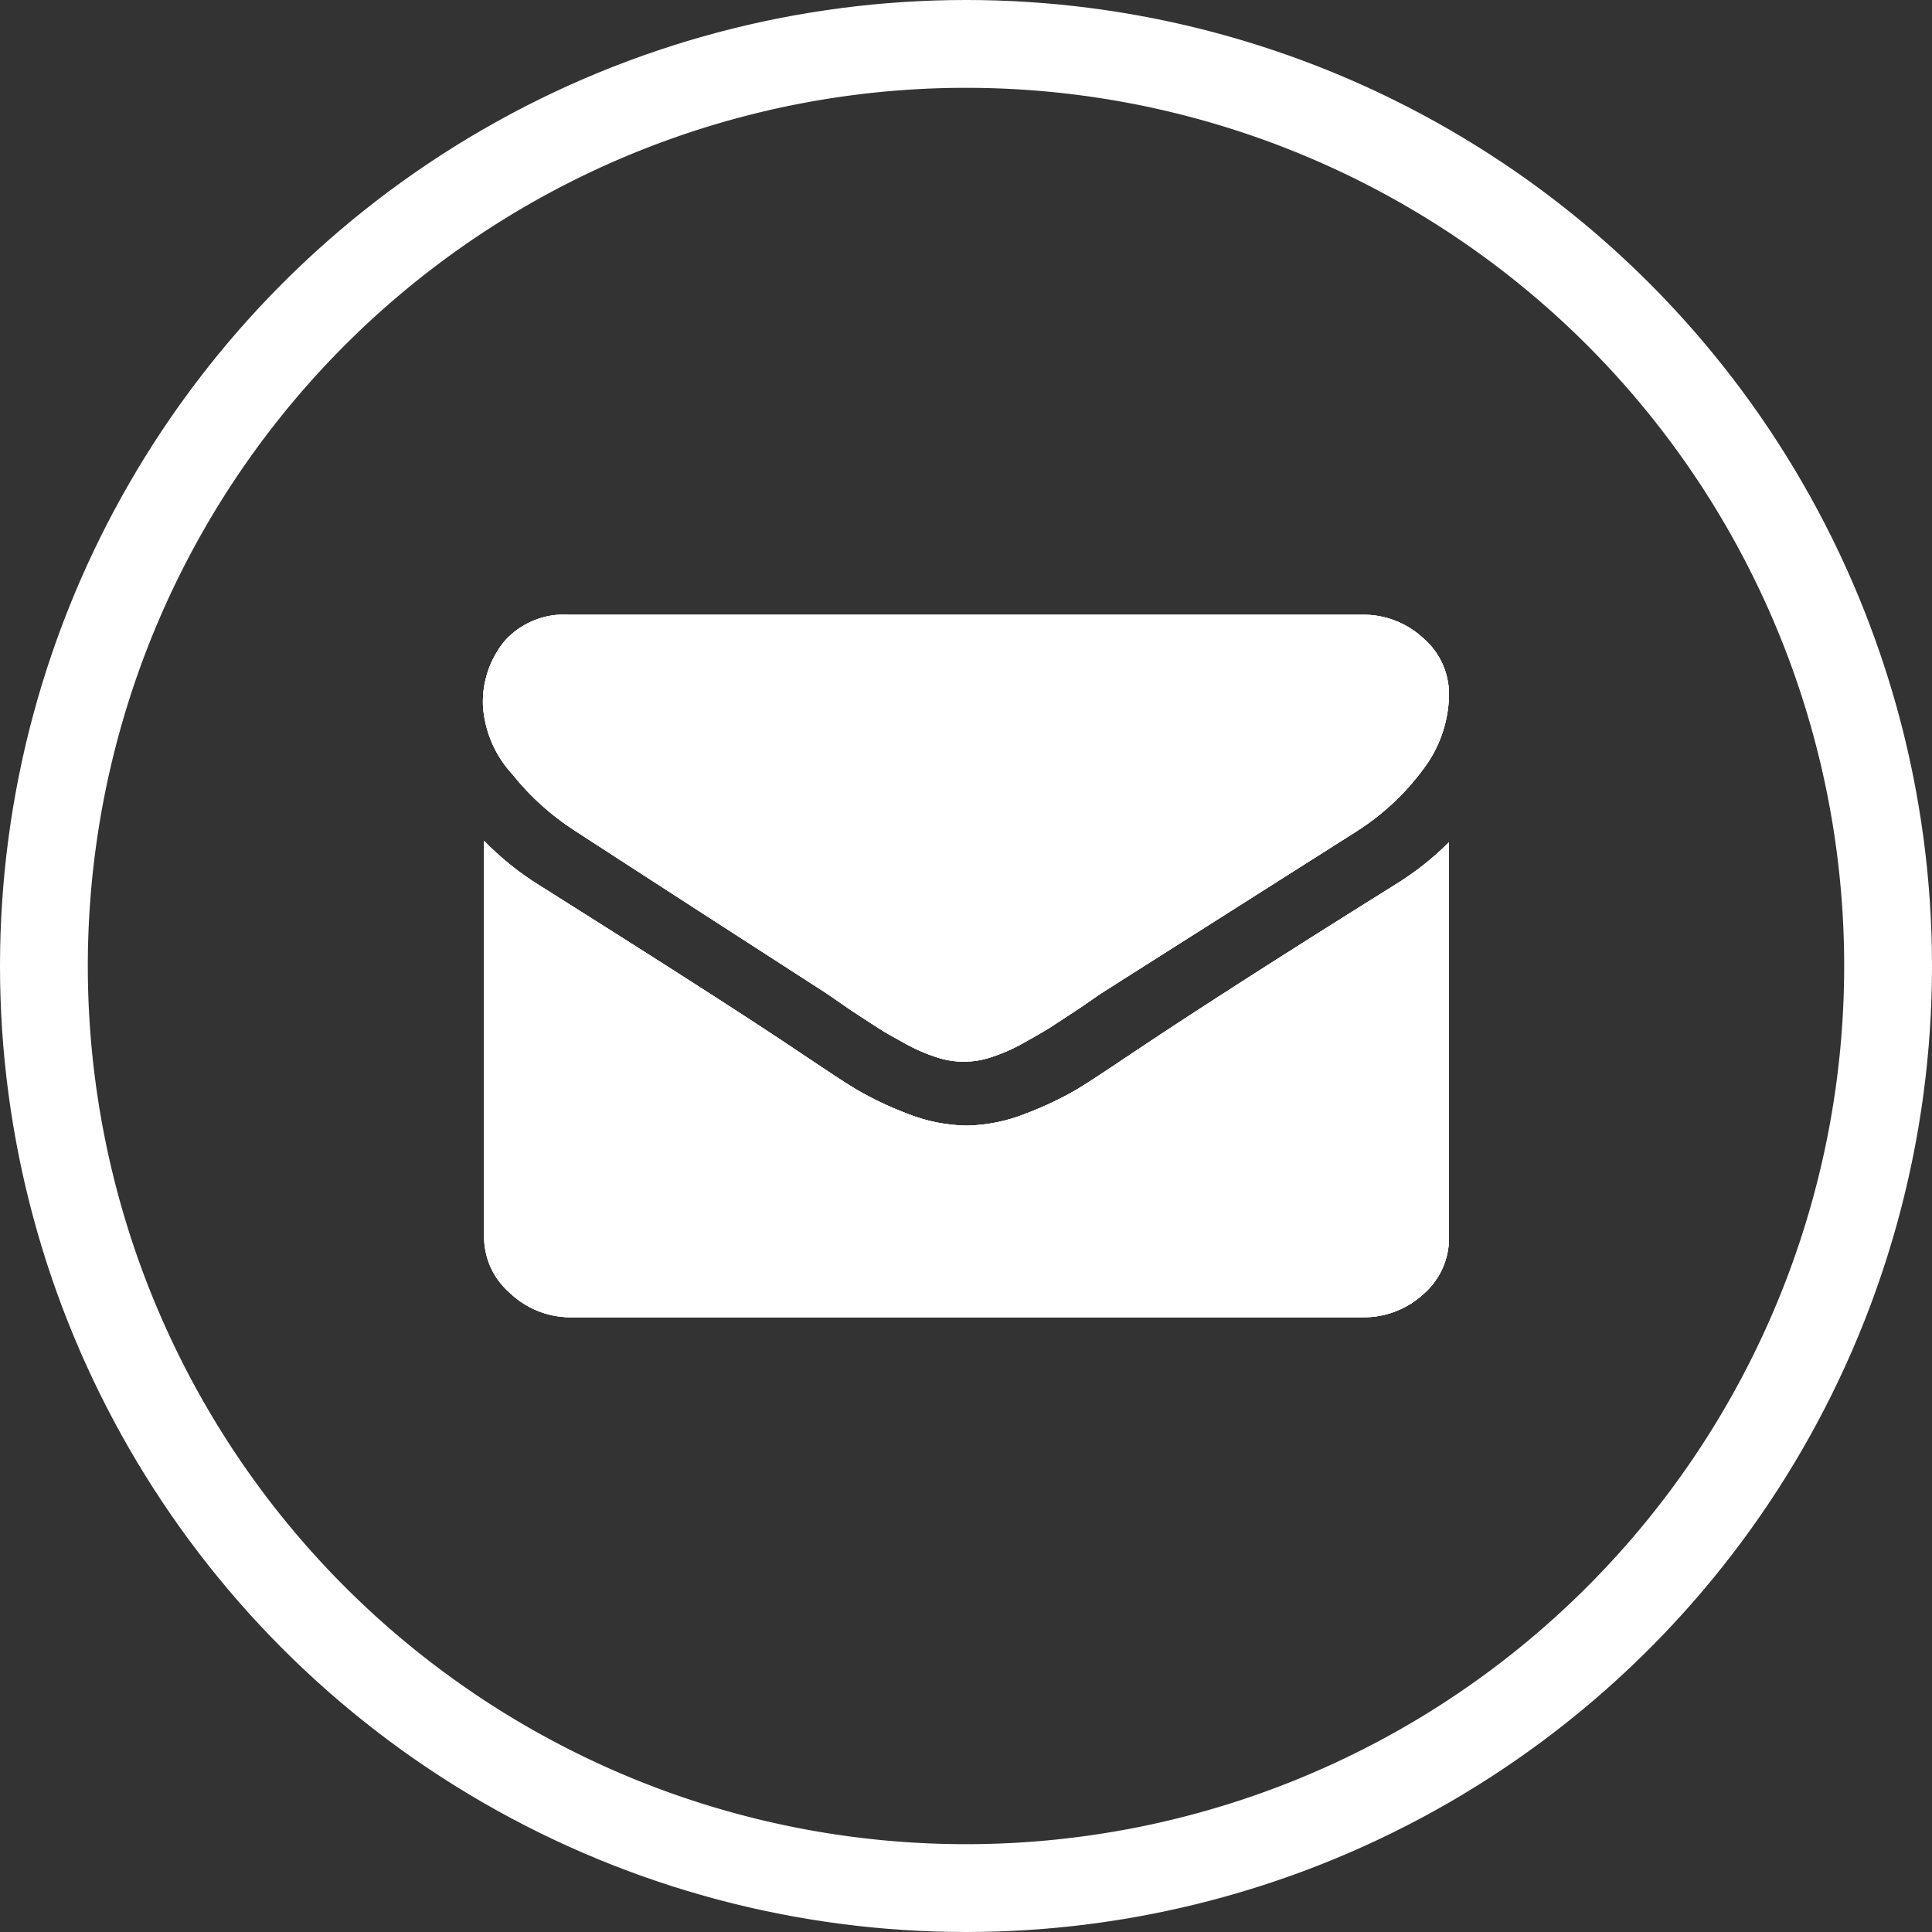<svg id="Layer_1" data-name="Layer 1" xmlns="http://www.w3.org/2000/svg" xmlns:xlink="http://www.w3.org/1999/xlink" viewBox="0 0 88 88"><rect x="0" y="0" width="88" height="88" fill="#333333" stroke="none"/><defs><style>.cls-1{fill:none;}.cls-10,.cls-2,.cls-8{fill:#1a2966;}.cls-2,.cls-3,.cls-4{clip-rule:evenodd;}.cls-19,.cls-3,.cls-6{fill:#dc554f;}.cls-29,.cls-4,.cls-5{fill:#fff;}.cls-7{clip-path:url(#clip-path);}.cls-19,.cls-29,.cls-8{fill-rule:evenodd;}.cls-9{clip-path:url(#clip-path-2);}.cls-11{clip-path:url(#clip-path-3);}.cls-12{clip-path:url(#clip-path-4);}.cls-13{clip-path:url(#clip-path-5);}.cls-14{clip-path:url(#clip-path-6);}.cls-15{clip-path:url(#clip-path-7);}.cls-16{clip-path:url(#clip-path-8);}.cls-17{clip-path:url(#clip-path-9);}.cls-18{clip-path:url(#clip-path-10);}.cls-20{clip-path:url(#clip-path-11);}.cls-21{clip-path:url(#clip-path-12);}.cls-22{clip-path:url(#clip-path-13);}.cls-23{clip-path:url(#clip-path-14);}.cls-24{clip-path:url(#clip-path-15);}.cls-25{clip-path:url(#clip-path-16);}.cls-26{clip-path:url(#clip-path-17);}.cls-27{clip-path:url(#clip-path-18);}.cls-28{clip-path:url(#clip-path-19);}.cls-30{clip-path:url(#clip-path-20);}.cls-31{clip-path:url(#clip-path-21);}.cls-32{clip-path:url(#clip-path-22);}.cls-33{clip-path:url(#clip-path-23);}.cls-34{clip-path:url(#clip-path-24);}.cls-35{clip-path:url(#clip-path-25);}.cls-36{clip-path:url(#clip-path-26);}.cls-37{clip-path:url(#clip-path-27);}.cls-38{clip-path:url(#clip-path-28);}.cls-39{clip-path:url(#clip-path-29);}.cls-40{clip-path:url(#clip-path-30);}</style><clipPath id="clip-path"><circle class="cls-1" cx="-170.8" cy="-198.8" r="44"/></clipPath><clipPath id="clip-path-2"><path class="cls-2" d="M-153.75-209.11a9.07,9.07,0,0,0,3.79-5,16.62,16.62,0,0,1-5.48,2.21,8.39,8.39,0,0,0-6.29-2.87,8.86,8.86,0,0,0-8.61,9.08,9.32,9.32,0,0,0,.22,2.07,24.06,24.06,0,0,1-17.76-9.49,9.49,9.49,0,0,0-1.17,4.57,9.24,9.24,0,0,0,3.84,7.57,8.32,8.32,0,0,1-3.91-1.14v.11a9,9,0,0,0,6.92,8.91,8.21,8.21,0,0,1-2.28.32,8,8,0,0,1-1.62-.16,8.7,8.7,0,0,0,8,6.31,16.71,16.71,0,0,1-10.7,3.89,17.36,17.36,0,0,1-2.05-.12,23.52,23.52,0,0,0,13.2,4.08c15.86,0,24.52-13.85,24.52-25.86,0-.39,0-.79,0-1.18a18.22,18.22,0,0,0,4.3-4.7A16.7,16.7,0,0,1-153.75-209.11Z"/></clipPath><clipPath id="clip-path-3"><circle class="cls-1" cx="151.4" cy="-198.8" r="44"/></clipPath><clipPath id="clip-path-4"><path class="cls-2" d="M165.72-210.59A2.62,2.62,0,0,1,163.1-208a2.62,2.62,0,0,1-2.62-2.62,2.62,2.62,0,0,1,2.62-2.62A2.62,2.62,0,0,1,165.72-210.59Zm-14.27,19.17a7.34,7.34,0,0,1-7.34-7.34,7.34,7.34,0,0,1,7.34-7.34,7.34,7.34,0,0,1,7.33,7.34A7.34,7.34,0,0,1,151.45-191.42Zm0-18.64a11.3,11.3,0,0,0-11.31,11.3,11.31,11.31,0,0,0,11.31,11.31,11.3,11.3,0,0,0,11.3-11.31A11.3,11.3,0,0,0,151.45-210.06Zm0-10.74c-6,0-6.72,0-9.07.13a16.35,16.35,0,0,0-5.34,1,10.84,10.84,0,0,0-3.9,2.54,10.73,10.73,0,0,0-2.53,3.9,16.06,16.06,0,0,0-1,5.34c-.1,2.34-.13,3.09-.13,9.07s0,6.72.13,9.07a16.06,16.06,0,0,0,1,5.34,10.81,10.81,0,0,0,2.53,3.9A10.81,10.81,0,0,0,137-178a16.06,16.06,0,0,0,5.34,1c2.35.1,3.1.13,9.07.13s6.73,0,9.07-.13a16.06,16.06,0,0,0,5.34-1,10.73,10.73,0,0,0,3.9-2.53,11,11,0,0,0,2.54-3.9,16.35,16.35,0,0,0,1-5.34c.11-2.35.13-3.1.13-9.07s0-6.73-.13-9.07a16.35,16.35,0,0,0-1-5.34,10.89,10.89,0,0,0-2.54-3.9,10.76,10.76,0,0,0-3.9-2.54,16.35,16.35,0,0,0-5.34-1C158.13-220.78,157.38-220.8,151.4-220.8Zm0,4c5.88,0,6.57,0,8.89.13a12.28,12.28,0,0,1,4.09.76,6.87,6.87,0,0,1,2.53,1.64,6.87,6.87,0,0,1,1.64,2.53,12.28,12.28,0,0,1,.76,4.09c.11,2.32.13,3,.13,8.89s0,6.57-.13,8.89a12.2,12.2,0,0,1-.76,4.08,6.79,6.79,0,0,1-1.64,2.53,6.9,6.9,0,0,1-2.53,1.65,12.28,12.28,0,0,1-4.09.76c-2.32.1-3,.12-8.89.12s-6.57,0-8.89-.12a12.2,12.2,0,0,1-4.08-.76,6.81,6.81,0,0,1-2.53-1.65,6.81,6.81,0,0,1-1.65-2.53,12.2,12.2,0,0,1-.76-4.08c-.1-2.32-.12-3-.12-8.89s0-6.57.12-8.89a12.28,12.28,0,0,1,.76-4.09,6.9,6.9,0,0,1,1.65-2.53,6.79,6.79,0,0,1,2.53-1.64,12.2,12.2,0,0,1,4.08-.76c2.32-.11,3-.13,8.89-.13"/></clipPath><clipPath id="clip-path-5"><circle class="cls-1" cx="-63.4" cy="-198.8" r="44"/></clipPath><clipPath id="clip-path-6"><path class="cls-2" d="M-43.4-178.8h-8.84v-14.07c0-3.68-1.39-6.19-4.43-6.19a4.54,4.54,0,0,0-4.22,3.33,6.94,6.94,0,0,0-.19,2.22v14.71h-8.76s.12-24.91,0-27.18h8.76v4.27c.52-1.87,3.32-4.53,7.78-4.53,5.54,0,9.9,3.91,9.9,12.33Zm-35.29-30.57h-.06a4.51,4.51,0,0,1-4.65-4.71,4.54,4.54,0,0,1,4.76-4.72,4.52,4.52,0,0,1,4.7,4.71A4.54,4.54,0,0,1-78.69-209.37Zm-3.7,3.39h7.79v27.17h-7.79Z"/></clipPath><clipPath id="clip-path-7"><circle class="cls-1" cx="44" cy="-198.8" r="44"/></clipPath><clipPath id="clip-path-8"><path class="cls-2" d="M63.54-202.51q-8,5.06-12.22,7.84c-.94.64-1.69,1.14-2.27,1.49a14.65,14.65,0,0,1-2.32,1.09,7.64,7.64,0,0,1-2.71.56h0a7.64,7.64,0,0,1-2.71-.56A14.65,14.65,0,0,1,39-193.18c-.58-.35-1.33-.85-2.27-1.49q-3.32-2.25-12.2-7.84a12.73,12.73,0,0,1-2.48-2v18a3.37,3.37,0,0,0,1.15,2.57,4,4,0,0,0,2.78,1.07H62.07a4,4,0,0,0,2.78-1.07A3.37,3.37,0,0,0,66-186.44v-18A13.2,13.2,0,0,1,63.54-202.51Zm-37.32-2.43,5,3.24c2.8,1.79,4.94,3.18,6.43,4.15l1,.69c.53.36,1,.64,1.33.86s.78.47,1.28.74a8,8,0,0,0,1.41.62,4.37,4.37,0,0,0,1.23.2h0a4.37,4.37,0,0,0,1.23-.2,8,8,0,0,0,1.41-.62c.5-.27.93-.52,1.28-.74s.79-.5,1.33-.86l1-.69,11.49-7.39a11.16,11.16,0,0,0,3-2.8,5.7,5.7,0,0,0,1.2-3.43,3.34,3.34,0,0,0-1.17-2.56,3.91,3.91,0,0,0-2.76-1.07H25.93A3.63,3.63,0,0,0,23-213.62a4.36,4.36,0,0,0-1,3,5.11,5.11,0,0,0,1.35,3.11A12,12,0,0,0,26.22-204.94Z"/></clipPath><clipPath id="clip-path-9"><circle class="cls-1" cx="258.8" cy="-198.8" r="44"/></clipPath><clipPath id="clip-path-10"><circle class="cls-1" cx="-170.8" cy="-79.62" r="44"/></clipPath><clipPath id="clip-path-11"><path class="cls-3" d="M-153.75-89.93a9,9,0,0,0,3.79-5,16.82,16.82,0,0,1-5.48,2.2,8.39,8.39,0,0,0-6.29-2.87,8.86,8.86,0,0,0-8.61,9.09,9.38,9.38,0,0,0,.22,2.07A24.07,24.07,0,0,1-187.88-94,9.49,9.49,0,0,0-189-89.39a9.21,9.21,0,0,0,3.84,7.57A8.32,8.32,0,0,1-189.12-83v.12a9,9,0,0,0,6.92,8.91,8.21,8.21,0,0,1-2.28.32,8,8,0,0,1-1.62-.17,8.7,8.7,0,0,0,8,6.31,16.71,16.71,0,0,1-10.7,3.89,15.46,15.46,0,0,1-2.05-.12,23.45,23.45,0,0,0,13.2,4.08c15.86,0,24.52-13.85,24.52-25.86,0-.39,0-.78,0-1.17a18.1,18.1,0,0,0,4.3-4.71A16.41,16.41,0,0,1-153.75-89.93Z"/></clipPath><clipPath id="clip-path-12"><circle class="cls-1" cx="151.4" cy="-79.62" r="44"/></clipPath><clipPath id="clip-path-13"><path class="cls-3" d="M165.72-91.4a2.61,2.61,0,0,1-2.62,2.61,2.61,2.61,0,0,1-2.62-2.61A2.62,2.62,0,0,1,163.1-94,2.62,2.62,0,0,1,165.72-91.4ZM151.45-72.24a7.33,7.33,0,0,1-7.34-7.33,7.33,7.33,0,0,1,7.34-7.34,7.33,7.33,0,0,1,7.33,7.34A7.33,7.33,0,0,1,151.45-72.24Zm0-18.64a11.31,11.31,0,0,0-11.31,11.31,11.3,11.3,0,0,0,11.31,11.3,11.3,11.3,0,0,0,11.3-11.3A11.3,11.3,0,0,0,151.45-90.88Zm0-10.74c-6,0-6.72,0-9.07.13a16.06,16.06,0,0,0-5.34,1,10.81,10.81,0,0,0-3.9,2.53,10.81,10.81,0,0,0-2.53,3.9,16.06,16.06,0,0,0-1,5.34c-.1,2.35-.13,3.1-.13,9.07s0,6.73.13,9.07a16.06,16.06,0,0,0,1,5.34,10.73,10.73,0,0,0,2.53,3.9,11,11,0,0,0,3.9,2.54,16.35,16.35,0,0,0,5.34,1c2.35.11,3.1.13,9.07.13s6.73,0,9.07-.13a16.35,16.35,0,0,0,5.34-1,10.89,10.89,0,0,0,3.9-2.54,10.89,10.89,0,0,0,2.54-3.9,16.35,16.35,0,0,0,1-5.34c.11-2.34.13-3.09.13-9.07s0-6.72-.13-9.07a16.35,16.35,0,0,0-1-5.34,11,11,0,0,0-2.54-3.9,10.73,10.73,0,0,0-3.9-2.53,16.06,16.06,0,0,0-5.34-1C158.13-101.59,157.38-101.62,151.4-101.62Zm0,4c5.88,0,6.57,0,8.89.12a12.28,12.28,0,0,1,4.09.76,6.9,6.9,0,0,1,2.53,1.65,6.79,6.79,0,0,1,1.64,2.53,12.2,12.2,0,0,1,.76,4.08c.11,2.32.13,3,.13,8.89s0,6.57-.13,8.89a12.28,12.28,0,0,1-.76,4.09,6.87,6.87,0,0,1-1.64,2.53,6.87,6.87,0,0,1-2.53,1.64,12.28,12.28,0,0,1-4.09.76c-2.32.11-3,.13-8.89.13s-6.57,0-8.89-.13a12.2,12.2,0,0,1-4.08-.76,6.79,6.79,0,0,1-2.53-1.64,6.9,6.9,0,0,1-1.65-2.53,12.28,12.28,0,0,1-.76-4.09c-.1-2.32-.12-3-.12-8.89s0-6.57.12-8.89a12.2,12.2,0,0,1,.76-4.08,6.81,6.81,0,0,1,1.65-2.53,6.81,6.81,0,0,1,2.53-1.65,12.2,12.2,0,0,1,4.08-.76c2.32-.1,3-.12,8.89-.12"/></clipPath><clipPath id="clip-path-14"><circle class="cls-1" cx="-63.4" cy="-79.62" r="44"/></clipPath><clipPath id="clip-path-15"><path class="cls-3" d="M-43.4-59.62h-8.84V-73.68c0-3.68-1.39-6.19-4.43-6.19a4.53,4.53,0,0,0-4.22,3.33,6.91,6.91,0,0,0-.19,2.22v14.7h-8.76s.12-24.91,0-27.17h8.76v4.26c.52-1.86,3.32-4.52,7.78-4.52,5.54,0,9.9,3.91,9.9,12.32ZM-78.69-90.19h-.06A4.51,4.51,0,0,1-83.4-94.9a4.55,4.55,0,0,1,4.76-4.72,4.52,4.52,0,0,1,4.7,4.71A4.54,4.54,0,0,1-78.69-90.19Zm-3.7,3.4h7.79v27.17h-7.79Z"/></clipPath><clipPath id="clip-path-16"><circle class="cls-1" cx="44" cy="-79.62" r="44"/></clipPath><clipPath id="clip-path-17"><path class="cls-3" d="M63.54-83.32q-8,5-12.22,7.84c-.94.63-1.69,1.13-2.27,1.49a15.6,15.6,0,0,1-2.32,1.09,7.61,7.61,0,0,1-2.71.55h0a7.61,7.61,0,0,1-2.71-.55A15.6,15.6,0,0,1,39-74c-.58-.36-1.33-.86-2.27-1.49q-3.32-2.25-12.2-7.84a13.15,13.15,0,0,1-2.48-2v18a3.37,3.37,0,0,0,1.15,2.57,3.92,3.92,0,0,0,2.78,1.07H62.07a3.92,3.92,0,0,0,2.78-1.07A3.37,3.37,0,0,0,66-67.26v-18A12.85,12.85,0,0,1,63.54-83.32ZM26.22-85.76q.84.56,5,3.24l6.43,4.15,1,.69c.53.36,1,.65,1.33.87s.78.46,1.28.74a7.91,7.91,0,0,0,1.41.61,4,4,0,0,0,1.23.2h0a4,4,0,0,0,1.23-.2,7.91,7.91,0,0,0,1.41-.61c.5-.28.93-.52,1.28-.74l1.33-.87,1-.69L61.8-85.76a11.28,11.28,0,0,0,3-2.79A5.73,5.73,0,0,0,66-92a3.36,3.36,0,0,0-1.17-2.57,4,4,0,0,0-2.76-1.07H25.93A3.66,3.66,0,0,0,23-94.44a4.38,4.38,0,0,0-1,3,5.09,5.09,0,0,0,1.35,3.1A11.8,11.8,0,0,0,26.22-85.76Z"/></clipPath><clipPath id="clip-path-18"><circle class="cls-1" cx="258.8" cy="-79.62" r="44"/></clipPath><clipPath id="clip-path-19"><circle class="cls-1" cx="-170.8" cy="44" r="44"/></clipPath><clipPath id="clip-path-20"><path class="cls-4" d="M-153.75,33.69a9,9,0,0,0,3.79-5,16.82,16.82,0,0,1-5.48,2.2A8.39,8.39,0,0,0-161.73,28a8.86,8.86,0,0,0-8.61,9.09,9.44,9.44,0,0,0,.22,2.07,24.07,24.07,0,0,1-17.76-9.5A9.49,9.49,0,0,0-189,34.23a9.22,9.22,0,0,0,3.84,7.57,8.32,8.32,0,0,1-3.91-1.14v.11a9,9,0,0,0,6.92,8.91,7.85,7.85,0,0,1-2.28.32,8,8,0,0,1-1.62-.16,8.7,8.7,0,0,0,8,6.31A16.71,16.71,0,0,1-188.75,60a17.36,17.36,0,0,1-2.05-.12A23.52,23.52,0,0,0-177.6,64c15.86,0,24.52-13.85,24.52-25.86,0-.39,0-.79,0-1.17a18.26,18.26,0,0,0,4.3-4.71A16.7,16.7,0,0,1-153.75,33.69Z"/></clipPath><clipPath id="clip-path-21"><circle class="cls-1" cx="151.4" cy="44" r="44"/></clipPath><clipPath id="clip-path-22"><path class="cls-4" d="M165.72,32.21a2.62,2.62,0,1,1-2.62-2.62A2.62,2.62,0,0,1,165.72,32.21ZM151.45,51.38A7.34,7.34,0,1,1,158.78,44,7.33,7.33,0,0,1,151.45,51.38Zm0-18.64A11.31,11.31,0,1,0,162.75,44,11.3,11.3,0,0,0,151.45,32.74Zm0-10.74c-6,0-6.72,0-9.07.13a16.06,16.06,0,0,0-5.34,1,11.15,11.15,0,0,0-6.43,6.43,16.06,16.06,0,0,0-1,5.34c-.1,2.35-.13,3.1-.13,9.07s0,6.72.13,9.07a16.06,16.06,0,0,0,1,5.34A11.15,11.15,0,0,0,137,64.84a16.06,16.06,0,0,0,5.34,1c2.35.1,3.1.13,9.07.13s6.73,0,9.07-.13a16.06,16.06,0,0,0,5.34-1,10.73,10.73,0,0,0,3.9-2.53,11,11,0,0,0,2.54-3.9,16.35,16.35,0,0,0,1-5.34c.11-2.35.13-3.1.13-9.07s0-6.72-.13-9.07a16.35,16.35,0,0,0-1-5.34,11,11,0,0,0-2.54-3.9,10.73,10.73,0,0,0-3.9-2.53,16.06,16.06,0,0,0-5.34-1C158.13,22,157.38,22,151.4,22Zm0,4c5.88,0,6.57,0,8.89.13a12.28,12.28,0,0,1,4.09.76,7,7,0,0,1,2.53,1.64A6.91,6.91,0,0,1,168.55,31a12.14,12.14,0,0,1,.76,4.08c.11,2.32.13,3,.13,8.89s0,6.57-.13,8.89a12.14,12.14,0,0,1-.76,4.08,6.91,6.91,0,0,1-1.64,2.54,7,7,0,0,1-2.53,1.64,12.28,12.28,0,0,1-4.09.76c-2.32.1-3,.13-8.89.13s-6.57,0-8.89-.13a12.2,12.2,0,0,1-4.08-.76A7.26,7.26,0,0,1,134.25,57a12.14,12.14,0,0,1-.76-4.08c-.1-2.32-.12-3-.12-8.89s0-6.57.12-8.89a12.14,12.14,0,0,1,.76-4.08,7.26,7.26,0,0,1,4.18-4.18,12.2,12.2,0,0,1,4.08-.76c2.32-.1,3-.13,8.89-.13"/></clipPath><clipPath id="clip-path-23"><circle class="cls-1" cx="-63.4" cy="44" r="44"/></clipPath><clipPath id="clip-path-24"><path class="cls-4" d="M-43.4,64h-8.84V49.94c0-3.68-1.39-6.19-4.43-6.19a4.53,4.53,0,0,0-4.22,3.33,6.91,6.91,0,0,0-.19,2.22V64h-8.76s.12-24.91,0-27.17h8.76v4.26c.52-1.86,3.32-4.53,7.78-4.53,5.54,0,9.9,3.92,9.9,12.33ZM-78.69,33.43h-.06a4.51,4.51,0,0,1-4.65-4.71A4.55,4.55,0,0,1-78.64,24a4.52,4.52,0,0,1,4.7,4.71A4.54,4.54,0,0,1-78.69,33.43Zm-3.7,3.4h7.79V64h-7.79Z"/></clipPath><clipPath id="clip-path-25"><circle class="cls-1" cx="44" cy="44" r="44"/></clipPath><clipPath id="clip-path-26"><rect class="cls-1" x="-320" y="-320" width="1328" height="1168"/></clipPath><clipPath id="clip-path-27"><path class="cls-4" d="M63.54,40.3q-8,5-12.22,7.84c-.94.63-1.69,1.13-2.27,1.48a15.52,15.52,0,0,1-2.32,1.1,7.61,7.61,0,0,1-2.71.55h0a7.61,7.61,0,0,1-2.71-.55A15.52,15.52,0,0,1,39,49.62c-.58-.35-1.33-.85-2.27-1.48q-3.32-2.25-12.2-7.84a13.15,13.15,0,0,1-2.48-2v18a3.37,3.37,0,0,0,1.15,2.57A4,4,0,0,0,25.93,60H62.07a4,4,0,0,0,2.78-1.07A3.37,3.37,0,0,0,66,56.36v-18A13.24,13.24,0,0,1,63.54,40.3ZM26.22,37.86q.84.55,5,3.24l6.43,4.15,1,.69c.53.36,1,.65,1.33.87s.78.46,1.28.74a7.91,7.91,0,0,0,1.41.61,4,4,0,0,0,1.23.2h0a4,4,0,0,0,1.23-.2,7.91,7.91,0,0,0,1.41-.61c.5-.28.93-.52,1.28-.74l1.33-.87,1-.69L61.8,37.86a11.28,11.28,0,0,0,3-2.79A5.73,5.73,0,0,0,66,31.64a3.36,3.36,0,0,0-1.17-2.57A4,4,0,0,0,62.07,28H25.93A3.63,3.63,0,0,0,23,29.18a4.37,4.37,0,0,0-1,3,5.09,5.09,0,0,0,1.35,3.1A11.8,11.8,0,0,0,26.22,37.86Z"/></clipPath><clipPath id="clip-path-28"><rect class="cls-5" x="-320" y="-320" width="1328" height="1168"/></clipPath><clipPath id="clip-path-29"><circle class="cls-1" cx="258.8" cy="44" r="44"/></clipPath><clipPath id="clip-path-30"><circle class="cls-6" cx="366.21" cy="-198.8" r="44"/></clipPath></defs><path class="cls-8" d="M-153.75-209.11a9.07,9.07,0,0,0,3.79-5,16.62,16.62,0,0,1-5.48,2.21,8.39,8.39,0,0,0-6.29-2.87,8.86,8.86,0,0,0-8.61,9.08,9.32,9.32,0,0,0,.22,2.07,24.06,24.06,0,0,1-17.76-9.49,9.49,9.49,0,0,0-1.17,4.57,9.24,9.24,0,0,0,3.84,7.57,8.32,8.32,0,0,1-3.91-1.14v.11a9,9,0,0,0,6.92,8.91,8.21,8.21,0,0,1-2.28.32,8,8,0,0,1-1.62-.16,8.7,8.7,0,0,0,8,6.31,16.71,16.71,0,0,1-10.7,3.89,17.36,17.36,0,0,1-2.05-.12,23.52,23.52,0,0,0,13.2,4.08c15.86,0,24.52-13.85,24.52-25.86,0-.39,0-.79,0-1.18a18.22,18.22,0,0,0,4.3-4.7A16.7,16.7,0,0,1-153.75-209.11Z"/><g class="cls-9"><rect class="cls-10" x="-414.8" y="-322.8" width="1328" height="1168"/></g><path class="cls-8" d="M165.72-210.59A2.62,2.62,0,0,1,163.1-208a2.62,2.62,0,0,1-2.62-2.62,2.62,2.62,0,0,1,2.62-2.62A2.62,2.62,0,0,1,165.72-210.59Zm-14.27,19.17a7.34,7.34,0,0,1-7.34-7.34,7.34,7.34,0,0,1,7.34-7.34,7.34,7.34,0,0,1,7.33,7.34A7.34,7.34,0,0,1,151.45-191.42Zm0-18.64a11.3,11.3,0,0,0-11.31,11.3,11.31,11.31,0,0,0,11.31,11.31,11.3,11.3,0,0,0,11.3-11.31A11.3,11.3,0,0,0,151.45-210.06Zm0-10.74c-6,0-6.72,0-9.07.13a16.35,16.35,0,0,0-5.34,1,10.84,10.84,0,0,0-3.9,2.54,10.73,10.73,0,0,0-2.53,3.9,16.06,16.06,0,0,0-1,5.34c-.1,2.34-.13,3.09-.13,9.07s0,6.72.13,9.07a16.06,16.06,0,0,0,1,5.34,10.81,10.81,0,0,0,2.53,3.9A10.81,10.81,0,0,0,137-178a16.06,16.06,0,0,0,5.34,1c2.35.1,3.1.13,9.07.13s6.73,0,9.07-.13a16.06,16.06,0,0,0,5.34-1,10.73,10.73,0,0,0,3.9-2.53,11,11,0,0,0,2.54-3.9,16.35,16.35,0,0,0,1-5.34c.11-2.35.13-3.1.13-9.07s0-6.73-.13-9.07a16.35,16.35,0,0,0-1-5.34,10.89,10.89,0,0,0-2.54-3.9,10.76,10.76,0,0,0-3.9-2.54,16.35,16.35,0,0,0-5.34-1C158.13-220.78,157.38-220.8,151.4-220.8Zm0,4c5.88,0,6.57,0,8.89.13a12.28,12.28,0,0,1,4.09.76,6.87,6.87,0,0,1,2.53,1.64,6.87,6.87,0,0,1,1.64,2.53,12.28,12.28,0,0,1,.76,4.09c.11,2.32.13,3,.13,8.89s0,6.57-.13,8.89a12.2,12.2,0,0,1-.76,4.08,6.79,6.79,0,0,1-1.64,2.53,6.9,6.9,0,0,1-2.53,1.65,12.28,12.28,0,0,1-4.09.76c-2.32.1-3,.12-8.89.12s-6.57,0-8.89-.12a12.2,12.2,0,0,1-4.08-.76,6.81,6.81,0,0,1-2.53-1.65,6.81,6.81,0,0,1-1.65-2.53,12.2,12.2,0,0,1-.76-4.08c-.1-2.32-.12-3-.12-8.89s0-6.57.12-8.89a12.28,12.28,0,0,1,.76-4.09,6.9,6.9,0,0,1,1.65-2.53,6.79,6.79,0,0,1,2.53-1.64,12.2,12.2,0,0,1,4.08-.76c2.32-.11,3-.13,8.89-.13"/><g class="cls-12"><rect class="cls-10" x="-332.6" y="-322.8" width="1328" height="1168"/></g><path class="cls-8" d="M-43.4-178.8h-8.84v-14.07c0-3.68-1.39-6.19-4.43-6.19a4.54,4.54,0,0,0-4.22,3.33,6.94,6.94,0,0,0-.19,2.22v14.71h-8.76s.12-24.91,0-27.18h8.76v4.27c.52-1.87,3.32-4.53,7.78-4.53,5.54,0,9.9,3.91,9.9,12.33Zm-35.29-30.57h-.06a4.51,4.51,0,0,1-4.65-4.71,4.54,4.54,0,0,1,4.76-4.72,4.52,4.52,0,0,1,4.7,4.71A4.54,4.54,0,0,1-78.69-209.37Zm-3.7,3.39h7.79v27.17h-7.79Z"/><g class="cls-14"><rect class="cls-10" x="-907.4" y="-322.8" width="1328" height="1168"/></g><path class="cls-8" d="M63.54-202.51q-8,5.06-12.22,7.84c-.94.64-1.69,1.14-2.27,1.49a14.65,14.65,0,0,1-2.32,1.09,7.64,7.64,0,0,1-2.71.56h0a7.64,7.64,0,0,1-2.71-.56A14.65,14.65,0,0,1,39-193.18c-.58-.35-1.33-.85-2.27-1.49q-3.32-2.25-12.2-7.84a12.73,12.73,0,0,1-2.48-2v18a3.37,3.37,0,0,0,1.15,2.57,4,4,0,0,0,2.78,1.07H62.07a4,4,0,0,0,2.78-1.07A3.37,3.37,0,0,0,66-186.44v-18A13.2,13.2,0,0,1,63.54-202.51Zm-37.32-2.43,5,3.24c2.8,1.79,4.94,3.18,6.43,4.15l1,.69c.53.36,1,.64,1.33.86s.78.47,1.28.74a8,8,0,0,0,1.41.62,4.37,4.37,0,0,0,1.23.2h0a4.37,4.37,0,0,0,1.23-.2,8,8,0,0,0,1.41-.62c.5-.27.93-.52,1.28-.74s.79-.5,1.33-.86l1-.69,11.49-7.39a11.16,11.16,0,0,0,3-2.8,5.7,5.7,0,0,0,1.2-3.43,3.34,3.34,0,0,0-1.17-2.56,3.91,3.91,0,0,0-2.76-1.07H25.93A3.63,3.63,0,0,0,23-213.62a4.36,4.36,0,0,0-1,3,5.11,5.11,0,0,0,1.35,3.11A12,12,0,0,0,26.22-204.94Z"/><g class="cls-16"><rect class="cls-10" x="-320" y="-562.8" width="1328" height="1168"/></g><path class="cls-19" d="M-153.75-89.93a9,9,0,0,0,3.79-5,16.82,16.82,0,0,1-5.48,2.2,8.39,8.39,0,0,0-6.29-2.87,8.86,8.86,0,0,0-8.61,9.09,9.38,9.38,0,0,0,.22,2.07A24.07,24.07,0,0,1-187.88-94,9.49,9.49,0,0,0-189-89.39a9.21,9.21,0,0,0,3.84,7.57A8.32,8.32,0,0,1-189.12-83v.12a9,9,0,0,0,6.92,8.91,8.21,8.21,0,0,1-2.28.32,8,8,0,0,1-1.62-.17,8.7,8.7,0,0,0,8,6.31,16.71,16.71,0,0,1-10.7,3.89,15.46,15.46,0,0,1-2.05-.12,23.45,23.45,0,0,0,13.2,4.08c15.86,0,24.52-13.85,24.52-25.86,0-.39,0-.78,0-1.17a18.1,18.1,0,0,0,4.3-4.71A16.41,16.41,0,0,1-153.75-89.93Z"/><g class="cls-20"><rect class="cls-6" x="-414.8" y="-203.62" width="1328" height="1168"/></g><path class="cls-19" d="M165.72-91.4a2.61,2.61,0,0,1-2.62,2.61,2.61,2.61,0,0,1-2.62-2.61A2.62,2.62,0,0,1,163.1-94,2.62,2.62,0,0,1,165.72-91.4ZM151.45-72.24a7.33,7.33,0,0,1-7.34-7.33,7.33,7.33,0,0,1,7.34-7.34,7.33,7.33,0,0,1,7.33,7.34A7.33,7.33,0,0,1,151.45-72.24Zm0-18.64a11.31,11.31,0,0,0-11.31,11.31,11.3,11.3,0,0,0,11.31,11.3,11.3,11.3,0,0,0,11.3-11.3A11.3,11.3,0,0,0,151.45-90.88Zm0-10.74c-6,0-6.72,0-9.07.13a16.06,16.06,0,0,0-5.34,1,10.81,10.81,0,0,0-3.9,2.53,10.81,10.81,0,0,0-2.53,3.9,16.06,16.06,0,0,0-1,5.34c-.1,2.35-.13,3.1-.13,9.07s0,6.73.13,9.07a16.06,16.06,0,0,0,1,5.34,10.73,10.73,0,0,0,2.53,3.9,11,11,0,0,0,3.9,2.54,16.35,16.35,0,0,0,5.34,1c2.35.11,3.1.13,9.07.13s6.73,0,9.07-.13a16.35,16.35,0,0,0,5.34-1,10.89,10.89,0,0,0,3.9-2.54,10.89,10.89,0,0,0,2.54-3.9,16.35,16.35,0,0,0,1-5.34c.11-2.34.13-3.09.13-9.07s0-6.72-.13-9.07a16.35,16.35,0,0,0-1-5.34,11,11,0,0,0-2.54-3.9,10.73,10.73,0,0,0-3.9-2.53,16.06,16.06,0,0,0-5.34-1C158.13-101.59,157.38-101.62,151.4-101.62Zm0,4c5.88,0,6.57,0,8.89.12a12.28,12.28,0,0,1,4.09.76,6.9,6.9,0,0,1,2.53,1.65,6.79,6.79,0,0,1,1.64,2.53,12.2,12.2,0,0,1,.76,4.08c.11,2.32.13,3,.13,8.89s0,6.57-.13,8.89a12.28,12.28,0,0,1-.76,4.09,6.87,6.87,0,0,1-1.64,2.53,6.87,6.87,0,0,1-2.53,1.64,12.28,12.28,0,0,1-4.09.76c-2.32.11-3,.13-8.89.13s-6.57,0-8.89-.13a12.2,12.2,0,0,1-4.08-.76,6.79,6.79,0,0,1-2.53-1.64,6.9,6.9,0,0,1-1.65-2.53,12.28,12.28,0,0,1-.76-4.09c-.1-2.32-.12-3-.12-8.89s0-6.57.12-8.89a12.2,12.2,0,0,1,.76-4.08,6.81,6.81,0,0,1,1.65-2.53,6.81,6.81,0,0,1,2.53-1.65,12.2,12.2,0,0,1,4.08-.76c2.32-.1,3-.12,8.89-.12"/><g class="cls-22"><rect class="cls-6" x="-332.6" y="-203.62" width="1328" height="1168"/></g><path class="cls-19" d="M-43.4-59.62h-8.84V-73.68c0-3.68-1.39-6.19-4.43-6.19a4.53,4.53,0,0,0-4.22,3.33,6.91,6.91,0,0,0-.19,2.22v14.7h-8.76s.12-24.91,0-27.17h8.76v4.26c.52-1.86,3.32-4.52,7.78-4.52,5.54,0,9.9,3.91,9.9,12.32ZM-78.69-90.19h-.06A4.51,4.51,0,0,1-83.4-94.9a4.55,4.55,0,0,1,4.76-4.72,4.52,4.52,0,0,1,4.7,4.71A4.54,4.54,0,0,1-78.69-90.19Zm-3.7,3.4h7.79v27.17h-7.79Z"/><g class="cls-24"><rect class="cls-6" x="-907.4" y="-203.62" width="1328" height="1168"/></g><path class="cls-19" d="M63.54-83.32q-8,5-12.22,7.84c-.94.63-1.69,1.13-2.27,1.49a15.6,15.6,0,0,1-2.32,1.09,7.61,7.61,0,0,1-2.71.55h0a7.61,7.61,0,0,1-2.71-.55A15.6,15.6,0,0,1,39-74c-.58-.36-1.33-.86-2.27-1.49q-3.32-2.25-12.2-7.84a13.15,13.15,0,0,1-2.48-2v18a3.37,3.37,0,0,0,1.15,2.57,3.92,3.92,0,0,0,2.78,1.07H62.07a3.92,3.92,0,0,0,2.78-1.07A3.37,3.37,0,0,0,66-67.26v-18A12.85,12.85,0,0,1,63.54-83.32ZM26.22-85.76q.84.56,5,3.24l6.43,4.15,1,.69c.53.36,1,.65,1.33.87s.78.46,1.28.74a7.91,7.91,0,0,0,1.41.61,4,4,0,0,0,1.23.2h0a4,4,0,0,0,1.23-.2,7.91,7.91,0,0,0,1.41-.61c.5-.28.93-.52,1.28-.74l1.33-.87,1-.69L61.8-85.76a11.28,11.28,0,0,0,3-2.79A5.73,5.73,0,0,0,66-92a3.36,3.36,0,0,0-1.17-2.57,4,4,0,0,0-2.76-1.07H25.93A3.66,3.66,0,0,0,23-94.44a4.38,4.38,0,0,0-1,3,5.09,5.09,0,0,0,1.35,3.1A11.8,11.8,0,0,0,26.22-85.76Z"/><g class="cls-26"><rect class="cls-6" x="-320" y="-443.62" width="1328" height="1168"/></g><path class="cls-29" d="M-153.75,33.69a9,9,0,0,0,3.79-5,16.82,16.82,0,0,1-5.48,2.2A8.39,8.39,0,0,0-161.73,28a8.86,8.86,0,0,0-8.61,9.09,9.44,9.44,0,0,0,.22,2.07,24.07,24.07,0,0,1-17.76-9.5A9.49,9.49,0,0,0-189,34.23a9.22,9.22,0,0,0,3.84,7.57,8.32,8.32,0,0,1-3.91-1.14v.11a9,9,0,0,0,6.92,8.91,7.85,7.85,0,0,1-2.28.32,8,8,0,0,1-1.62-.16,8.7,8.7,0,0,0,8,6.31A16.71,16.71,0,0,1-188.75,60a17.36,17.36,0,0,1-2.05-.12A23.52,23.52,0,0,0-177.6,64c15.86,0,24.52-13.85,24.52-25.86,0-.39,0-.79,0-1.17a18.26,18.26,0,0,0,4.3-4.71A16.7,16.7,0,0,1-153.75,33.69Z"/><g class="cls-30"><rect class="cls-5" x="-414.8" y="-80" width="1328" height="1168"/></g><path class="cls-29" d="M165.72,32.21a2.62,2.62,0,1,1-2.62-2.62A2.62,2.62,0,0,1,165.72,32.21ZM151.45,51.38A7.34,7.34,0,1,1,158.78,44,7.33,7.33,0,0,1,151.45,51.38Zm0-18.64A11.31,11.31,0,1,0,162.75,44,11.3,11.3,0,0,0,151.45,32.74Zm0-10.74c-6,0-6.72,0-9.07.13a16.06,16.06,0,0,0-5.34,1,11.15,11.15,0,0,0-6.43,6.43,16.06,16.06,0,0,0-1,5.34c-.1,2.35-.13,3.1-.13,9.07s0,6.72.13,9.07a16.06,16.06,0,0,0,1,5.34A11.15,11.15,0,0,0,137,64.84a16.06,16.06,0,0,0,5.34,1c2.35.1,3.1.13,9.07.13s6.73,0,9.07-.13a16.06,16.06,0,0,0,5.34-1,10.73,10.73,0,0,0,3.9-2.53,11,11,0,0,0,2.54-3.9,16.35,16.35,0,0,0,1-5.34c.11-2.35.13-3.1.13-9.07s0-6.72-.13-9.07a16.35,16.35,0,0,0-1-5.34,11,11,0,0,0-2.54-3.9,10.73,10.73,0,0,0-3.9-2.53,16.06,16.06,0,0,0-5.34-1C158.13,22,157.38,22,151.4,22Zm0,4c5.88,0,6.57,0,8.89.13a12.28,12.28,0,0,1,4.09.76,7,7,0,0,1,2.53,1.64A6.91,6.91,0,0,1,168.55,31a12.14,12.14,0,0,1,.76,4.08c.11,2.32.13,3,.13,8.89s0,6.57-.13,8.89a12.14,12.14,0,0,1-.76,4.08,6.91,6.91,0,0,1-1.64,2.54,7,7,0,0,1-2.53,1.64,12.28,12.28,0,0,1-4.09.76c-2.32.1-3,.13-8.89.13s-6.57,0-8.89-.13a12.2,12.2,0,0,1-4.08-.76A7.26,7.26,0,0,1,134.25,57a12.14,12.14,0,0,1-.76-4.08c-.1-2.32-.12-3-.12-8.89s0-6.57.12-8.89a12.14,12.14,0,0,1,.76-4.08,7.26,7.26,0,0,1,4.18-4.18,12.2,12.2,0,0,1,4.08-.76c2.32-.1,3-.13,8.89-.13"/><g class="cls-32"><rect class="cls-5" x="-332.6" y="-80" width="1328" height="1168"/></g><path class="cls-29" d="M-43.4,64h-8.84V49.94c0-3.68-1.39-6.19-4.43-6.19a4.53,4.53,0,0,0-4.22,3.33,6.91,6.91,0,0,0-.19,2.22V64h-8.76s.12-24.91,0-27.17h8.76v4.26c.52-1.86,3.32-4.53,7.78-4.53,5.54,0,9.9,3.92,9.9,12.33ZM-78.69,33.43h-.06a4.51,4.51,0,0,1-4.65-4.71A4.55,4.55,0,0,1-78.64,24a4.52,4.52,0,0,1,4.7,4.71A4.54,4.54,0,0,1-78.69,33.43Zm-3.7,3.4h7.79V64h-7.79Z"/><g class="cls-34"><rect class="cls-5" x="-907.4" y="-80" width="1328" height="1168"/></g><g class="cls-35"><g class="cls-36"><path class="cls-5" d="M44,4A40,40,0,1,1,4,44,40,40,0,0,1,44,4m0-4A44,44,0,1,0,88,44,44,44,0,0,0,44,0Z"/></g></g><path class="cls-29" d="M63.54,40.3q-8,5-12.22,7.84c-.94.63-1.69,1.13-2.27,1.48a15.52,15.52,0,0,1-2.32,1.1,7.61,7.61,0,0,1-2.71.55h0a7.61,7.61,0,0,1-2.71-.55A15.52,15.52,0,0,1,39,49.62c-.58-.35-1.33-.85-2.27-1.48q-3.32-2.25-12.2-7.84a13.15,13.15,0,0,1-2.48-2v18a3.37,3.37,0,0,0,1.15,2.57A4,4,0,0,0,25.93,60H62.07a4,4,0,0,0,2.78-1.07A3.37,3.37,0,0,0,66,56.36v-18A13.24,13.24,0,0,1,63.54,40.3ZM26.22,37.86q.84.55,5,3.24l6.43,4.15,1,.69c.53.36,1,.65,1.33.87s.78.46,1.28.74a7.91,7.91,0,0,0,1.41.61,4,4,0,0,0,1.23.2h0a4,4,0,0,0,1.23-.2,7.91,7.91,0,0,0,1.41-.61c.5-.28.93-.52,1.28-.74l1.33-.87,1-.69L61.8,37.86a11.28,11.28,0,0,0,3-2.79A5.73,5.73,0,0,0,66,31.64a3.36,3.36,0,0,0-1.17-2.57A4,4,0,0,0,62.07,28H25.93A3.63,3.63,0,0,0,23,29.18a4.37,4.37,0,0,0-1,3,5.09,5.09,0,0,0,1.35,3.1A11.8,11.8,0,0,0,26.22,37.86Z"/><g class="cls-37"><rect class="cls-5" x="-320" y="-320" width="1328" height="1168"/><g class="cls-38"><rect class="cls-5" x="12" y="18" width="64" height="52"/></g></g><circle class="cls-6" cx="366.21" cy="-198.8" r="44"/><g class="cls-40"><rect class="cls-6" x="-117.79" y="-322.8" width="1328" height="1168"/></g></svg>